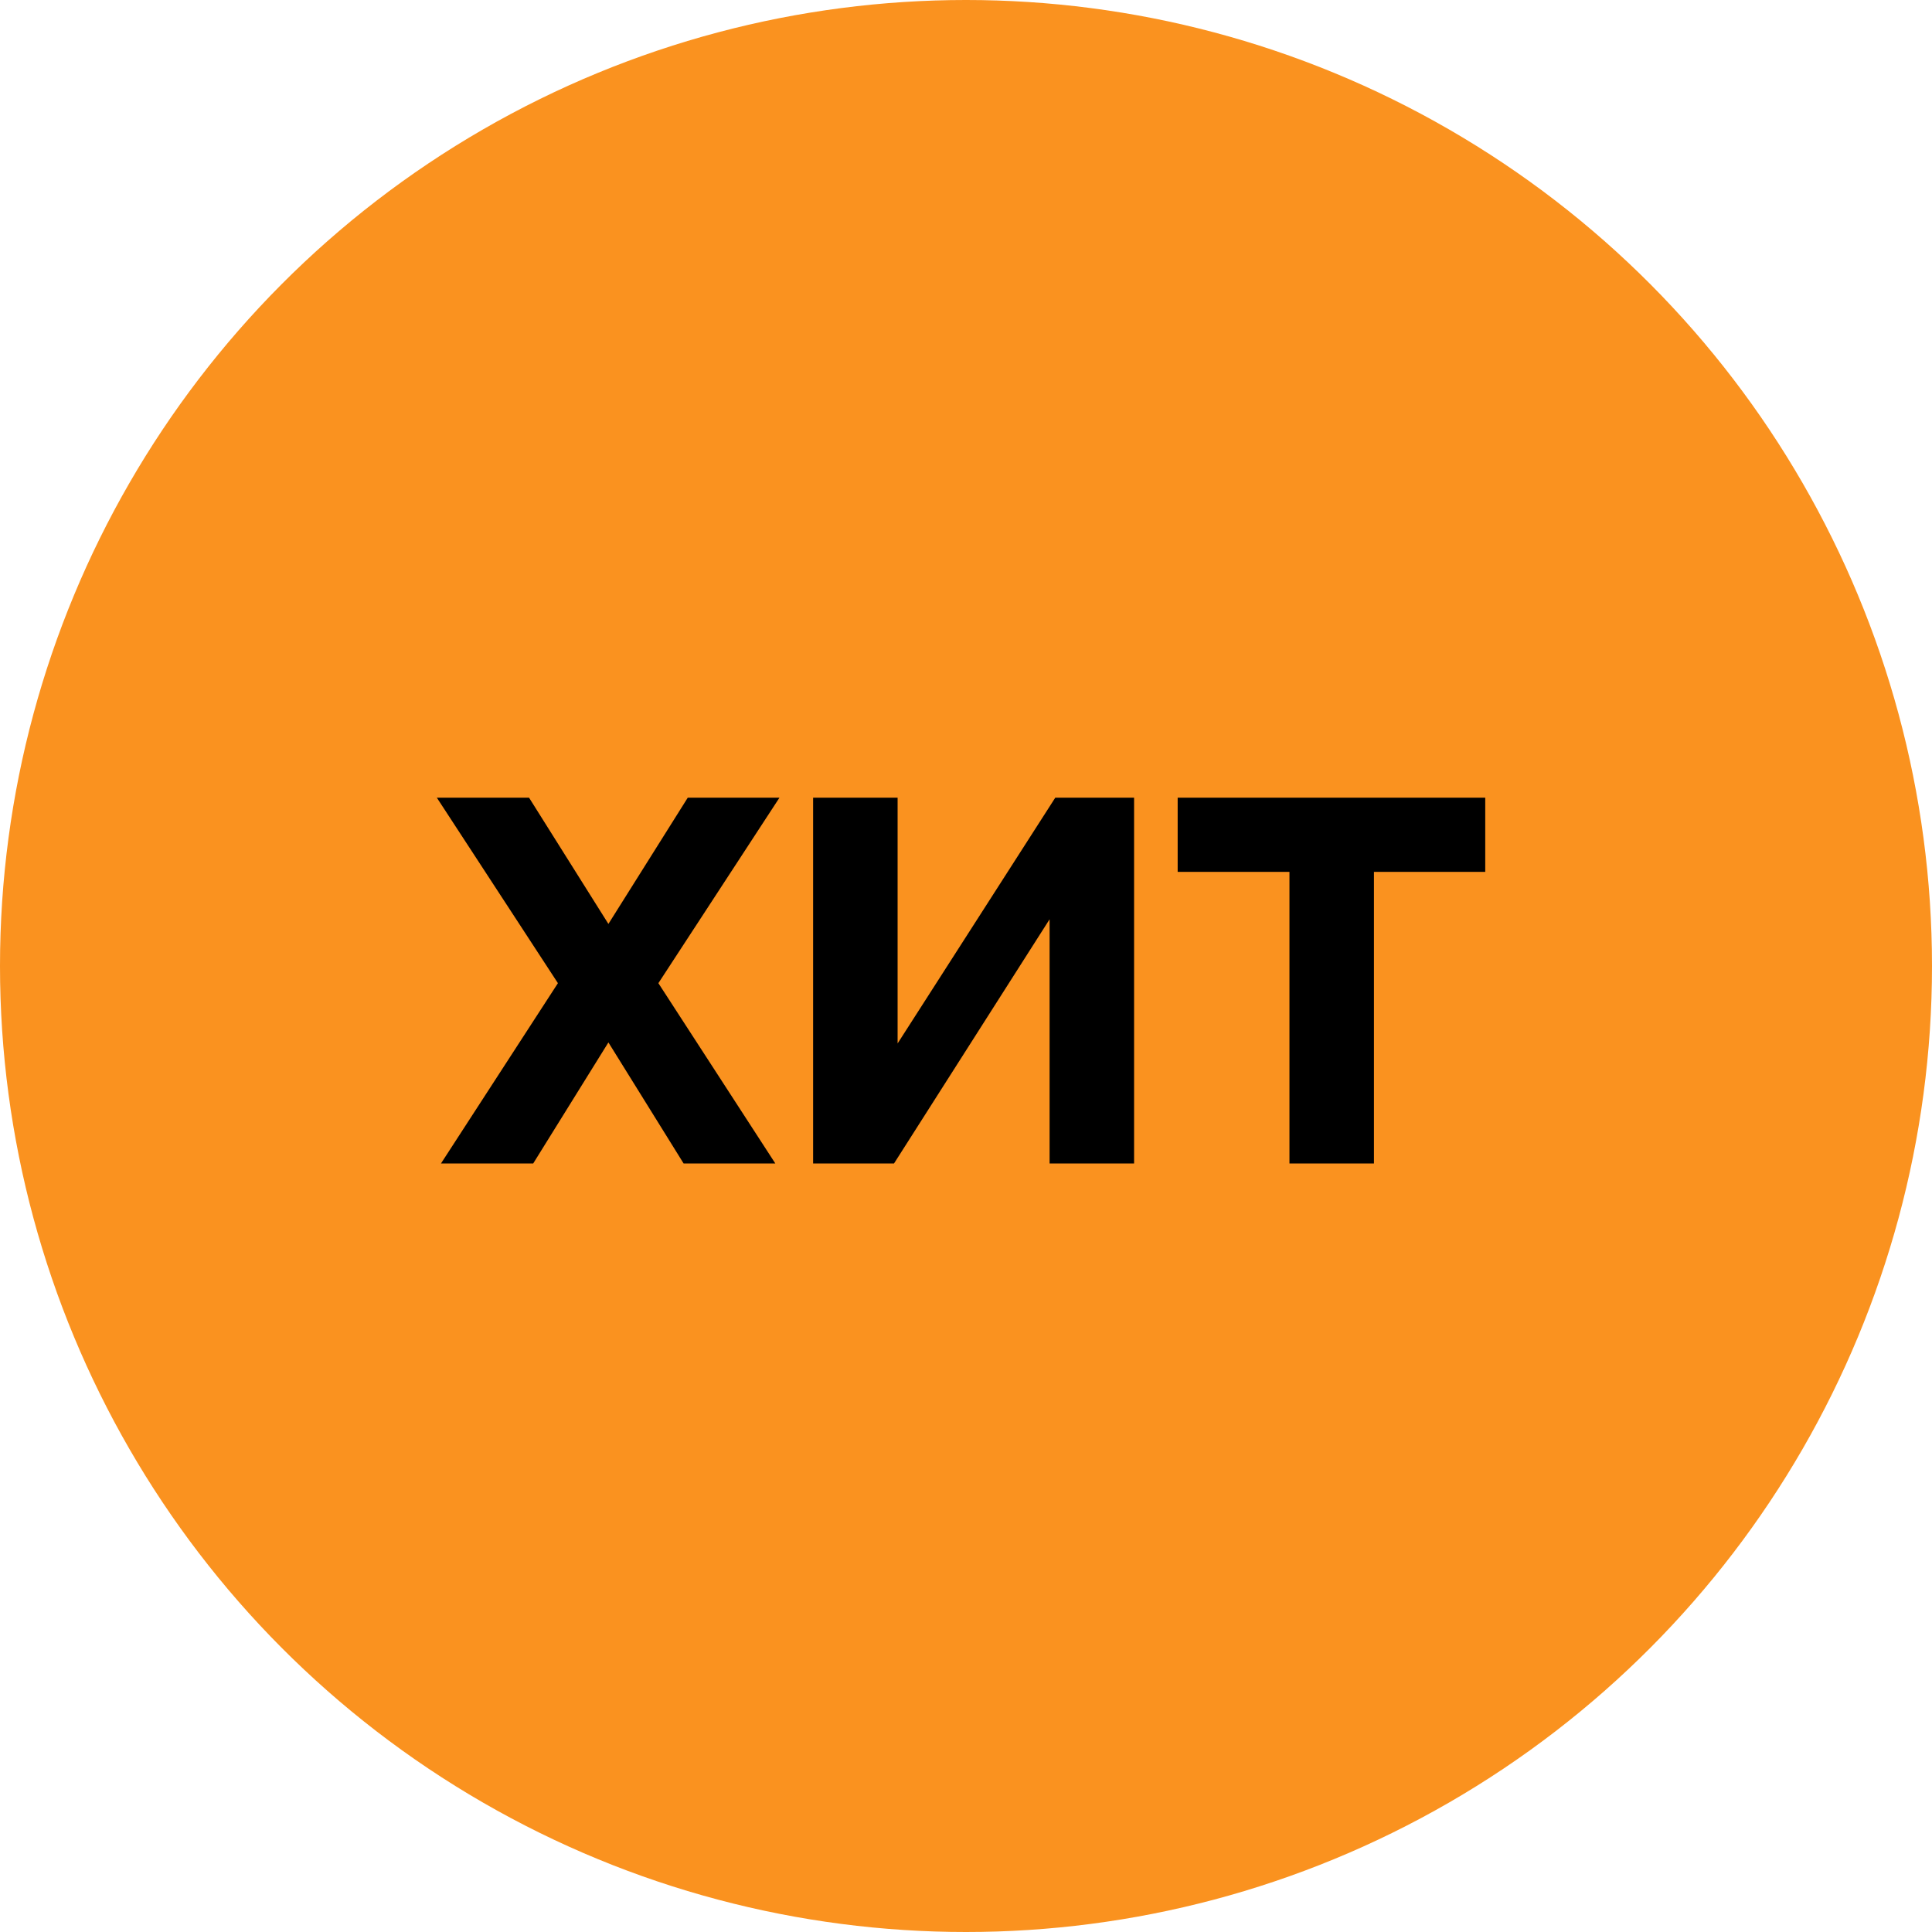<svg width="45" height="45" viewBox="0 0 45 45" fill="none" xmlns="http://www.w3.org/2000/svg">
<circle cx="22.5" cy="22.5" r="22.5" fill="#FA921F"/>
<path d="M12.323 18.58L14.171 21.52L16.019 18.58H18.155L15.335 22.9L18.059 27.1H15.923L14.171 24.28L12.419 27.1H10.271L12.995 22.9L10.175 18.58H12.323ZM18.939 27.1V18.58H20.907V24.304L24.579 18.58H26.415V27.1H24.447V21.412L20.823 27.1H18.939ZM34.594 20.308H32.002V27.1H30.034V20.308H27.43V18.58H34.594V20.308Z" fill="black"/>
</svg>
